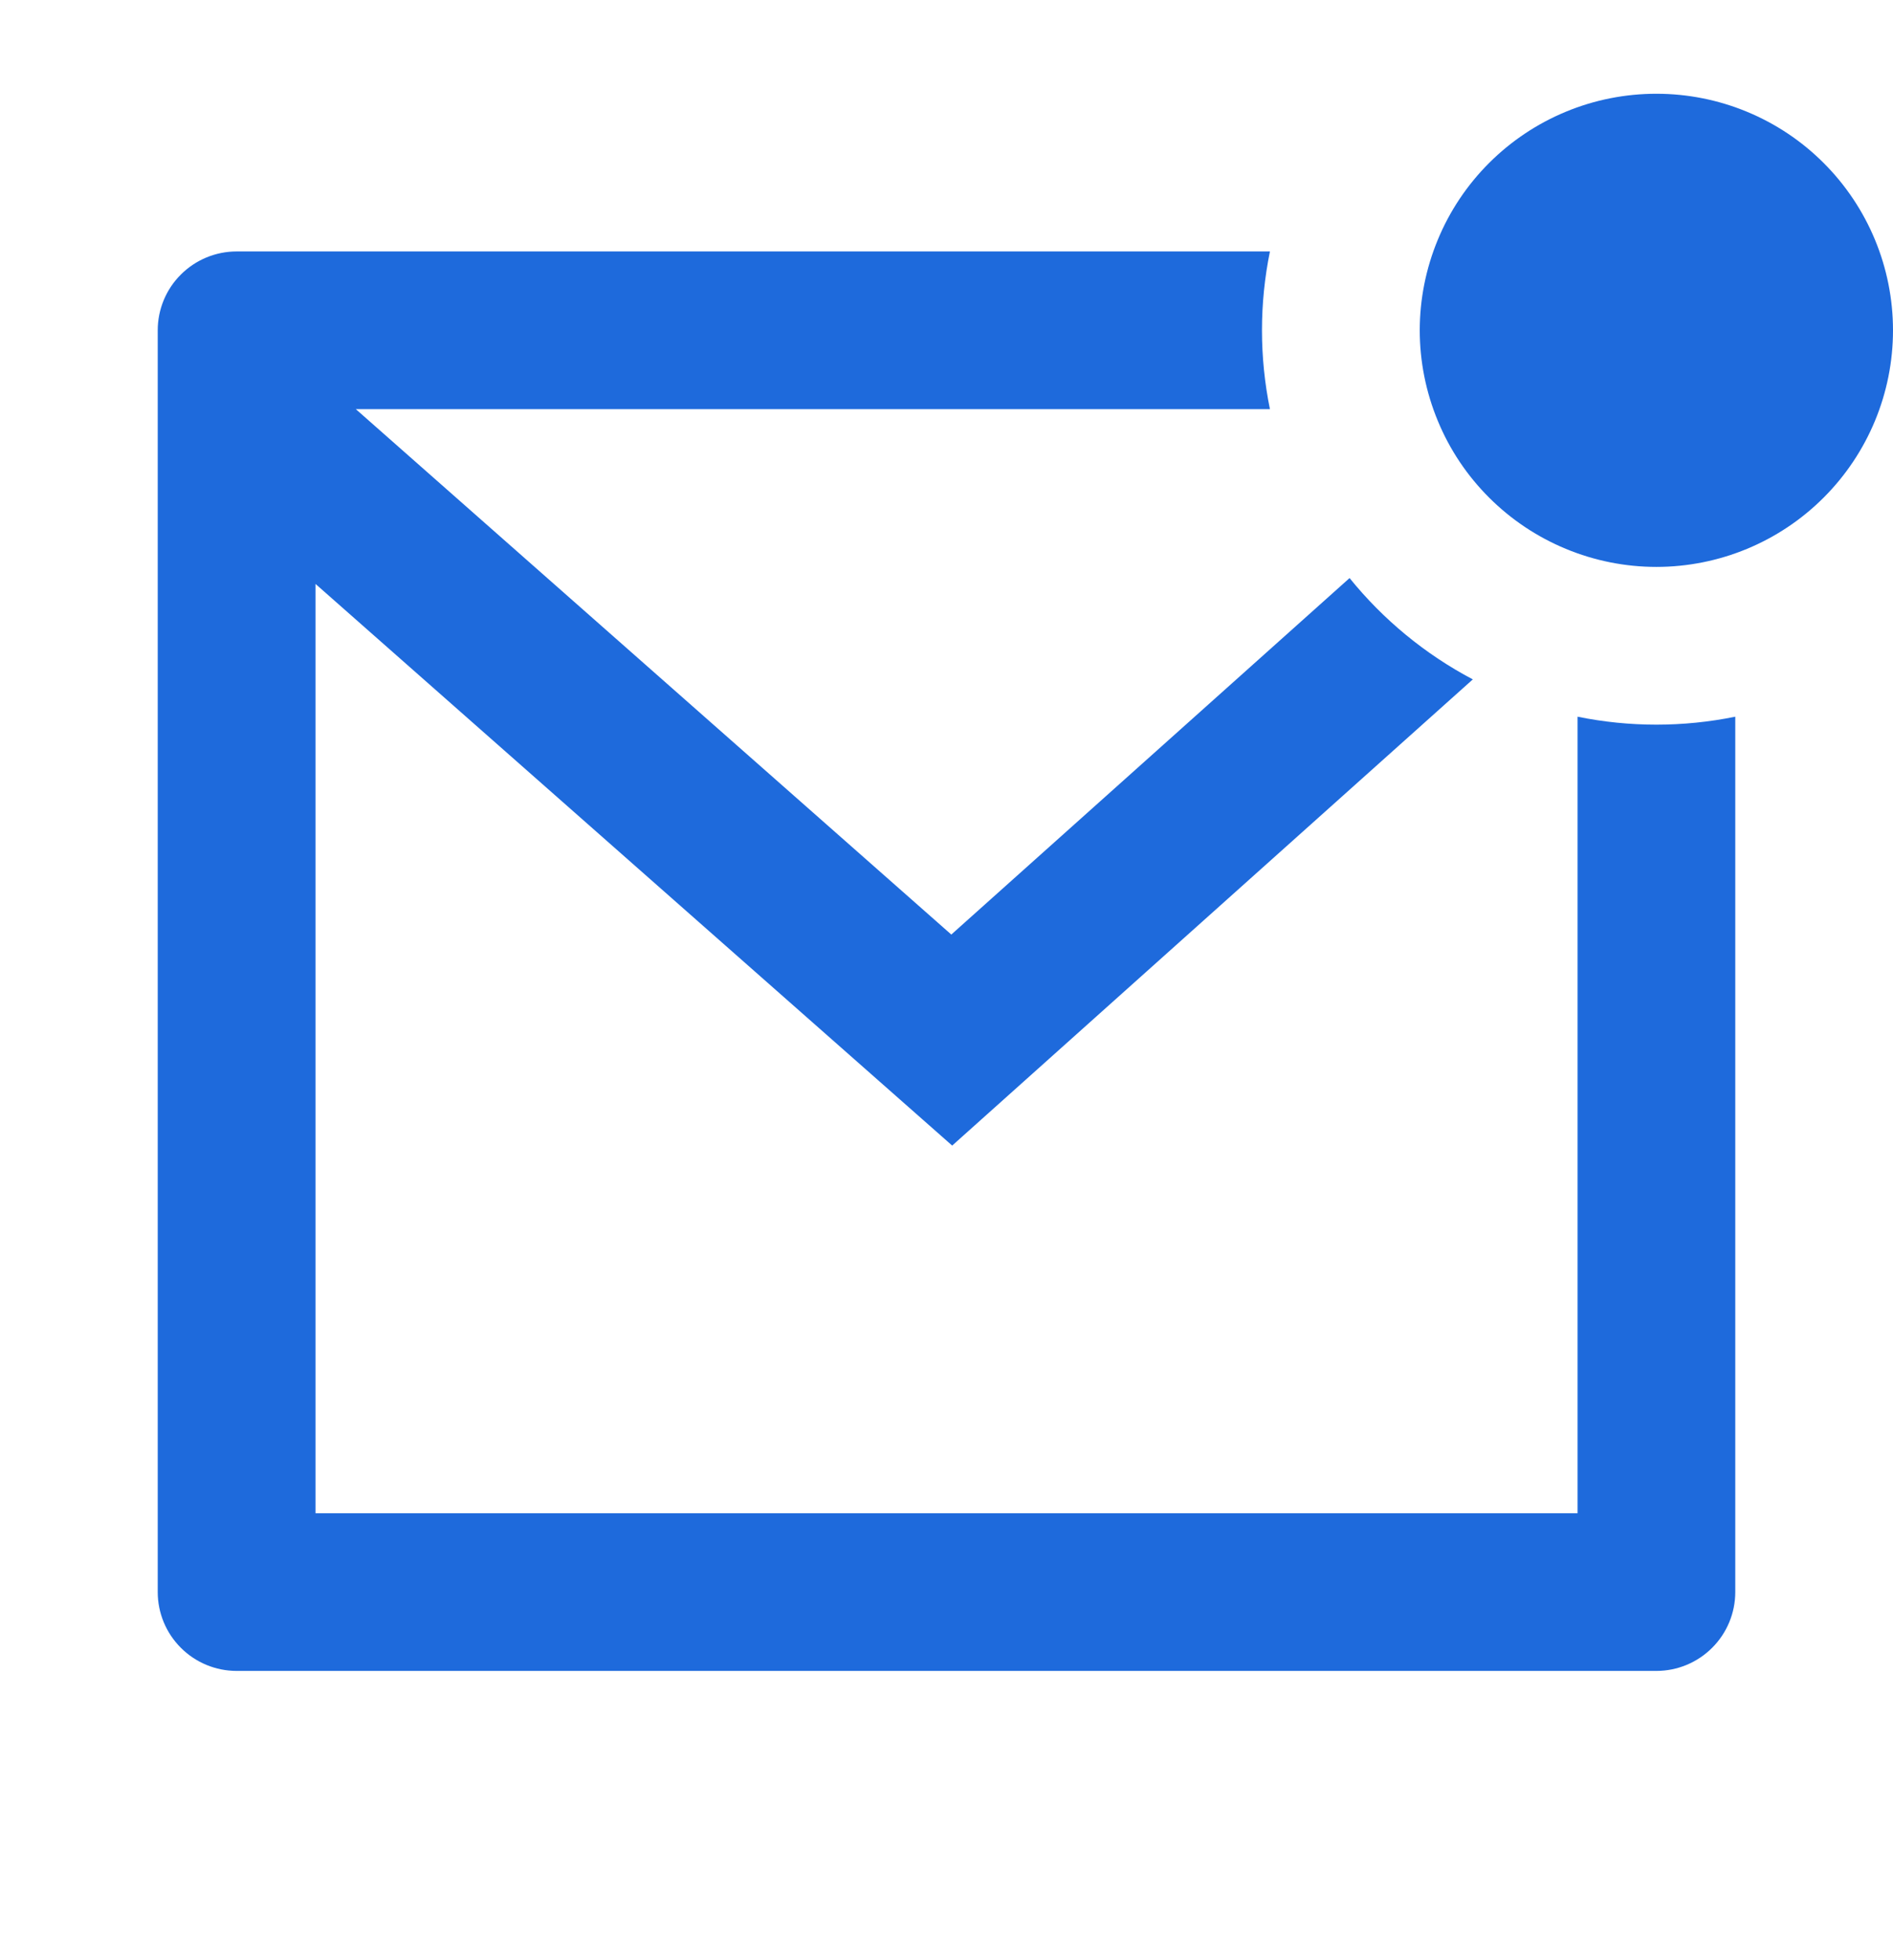<svg width="28" height="29" viewBox="0 0 28 29" fill="none" xmlns="http://www.w3.org/2000/svg">
<path d="M18.784 3.72C18.627 4.49 18.627 5.283 18.784 6.053H5.263L14.071 13.826L19.962 8.552C20.459 9.167 21.079 9.679 21.785 10.051L14.084 16.948L4.667 8.639V22.387H23.334V10.603C24.103 10.76 24.897 10.76 25.667 10.603V23.553C25.667 23.863 25.544 24.159 25.325 24.378C25.106 24.597 24.81 24.72 24.5 24.72H3.5C3.191 24.72 2.894 24.597 2.675 24.378C2.456 24.159 2.333 23.863 2.333 23.553V4.887C2.333 4.577 2.456 4.28 2.675 4.062C2.894 3.843 3.191 3.72 3.5 3.72H18.784ZM24.5 8.387C24.041 8.387 23.585 8.296 23.161 8.12C22.736 7.944 22.35 7.686 22.025 7.361C21.7 7.036 21.442 6.651 21.267 6.226C21.091 5.801 21 5.346 21 4.887C21 4.427 21.091 3.972 21.267 3.547C21.442 3.123 21.7 2.737 22.025 2.412C22.35 2.087 22.736 1.829 23.161 1.653C23.585 1.477 24.041 1.387 24.5 1.387C25.428 1.387 26.319 1.755 26.975 2.412C27.631 3.068 28 3.958 28 4.887C28 5.815 27.631 6.705 26.975 7.361C26.319 8.018 25.428 8.387 24.5 8.387Z" fill="#1E6ADC"/>
</svg>
